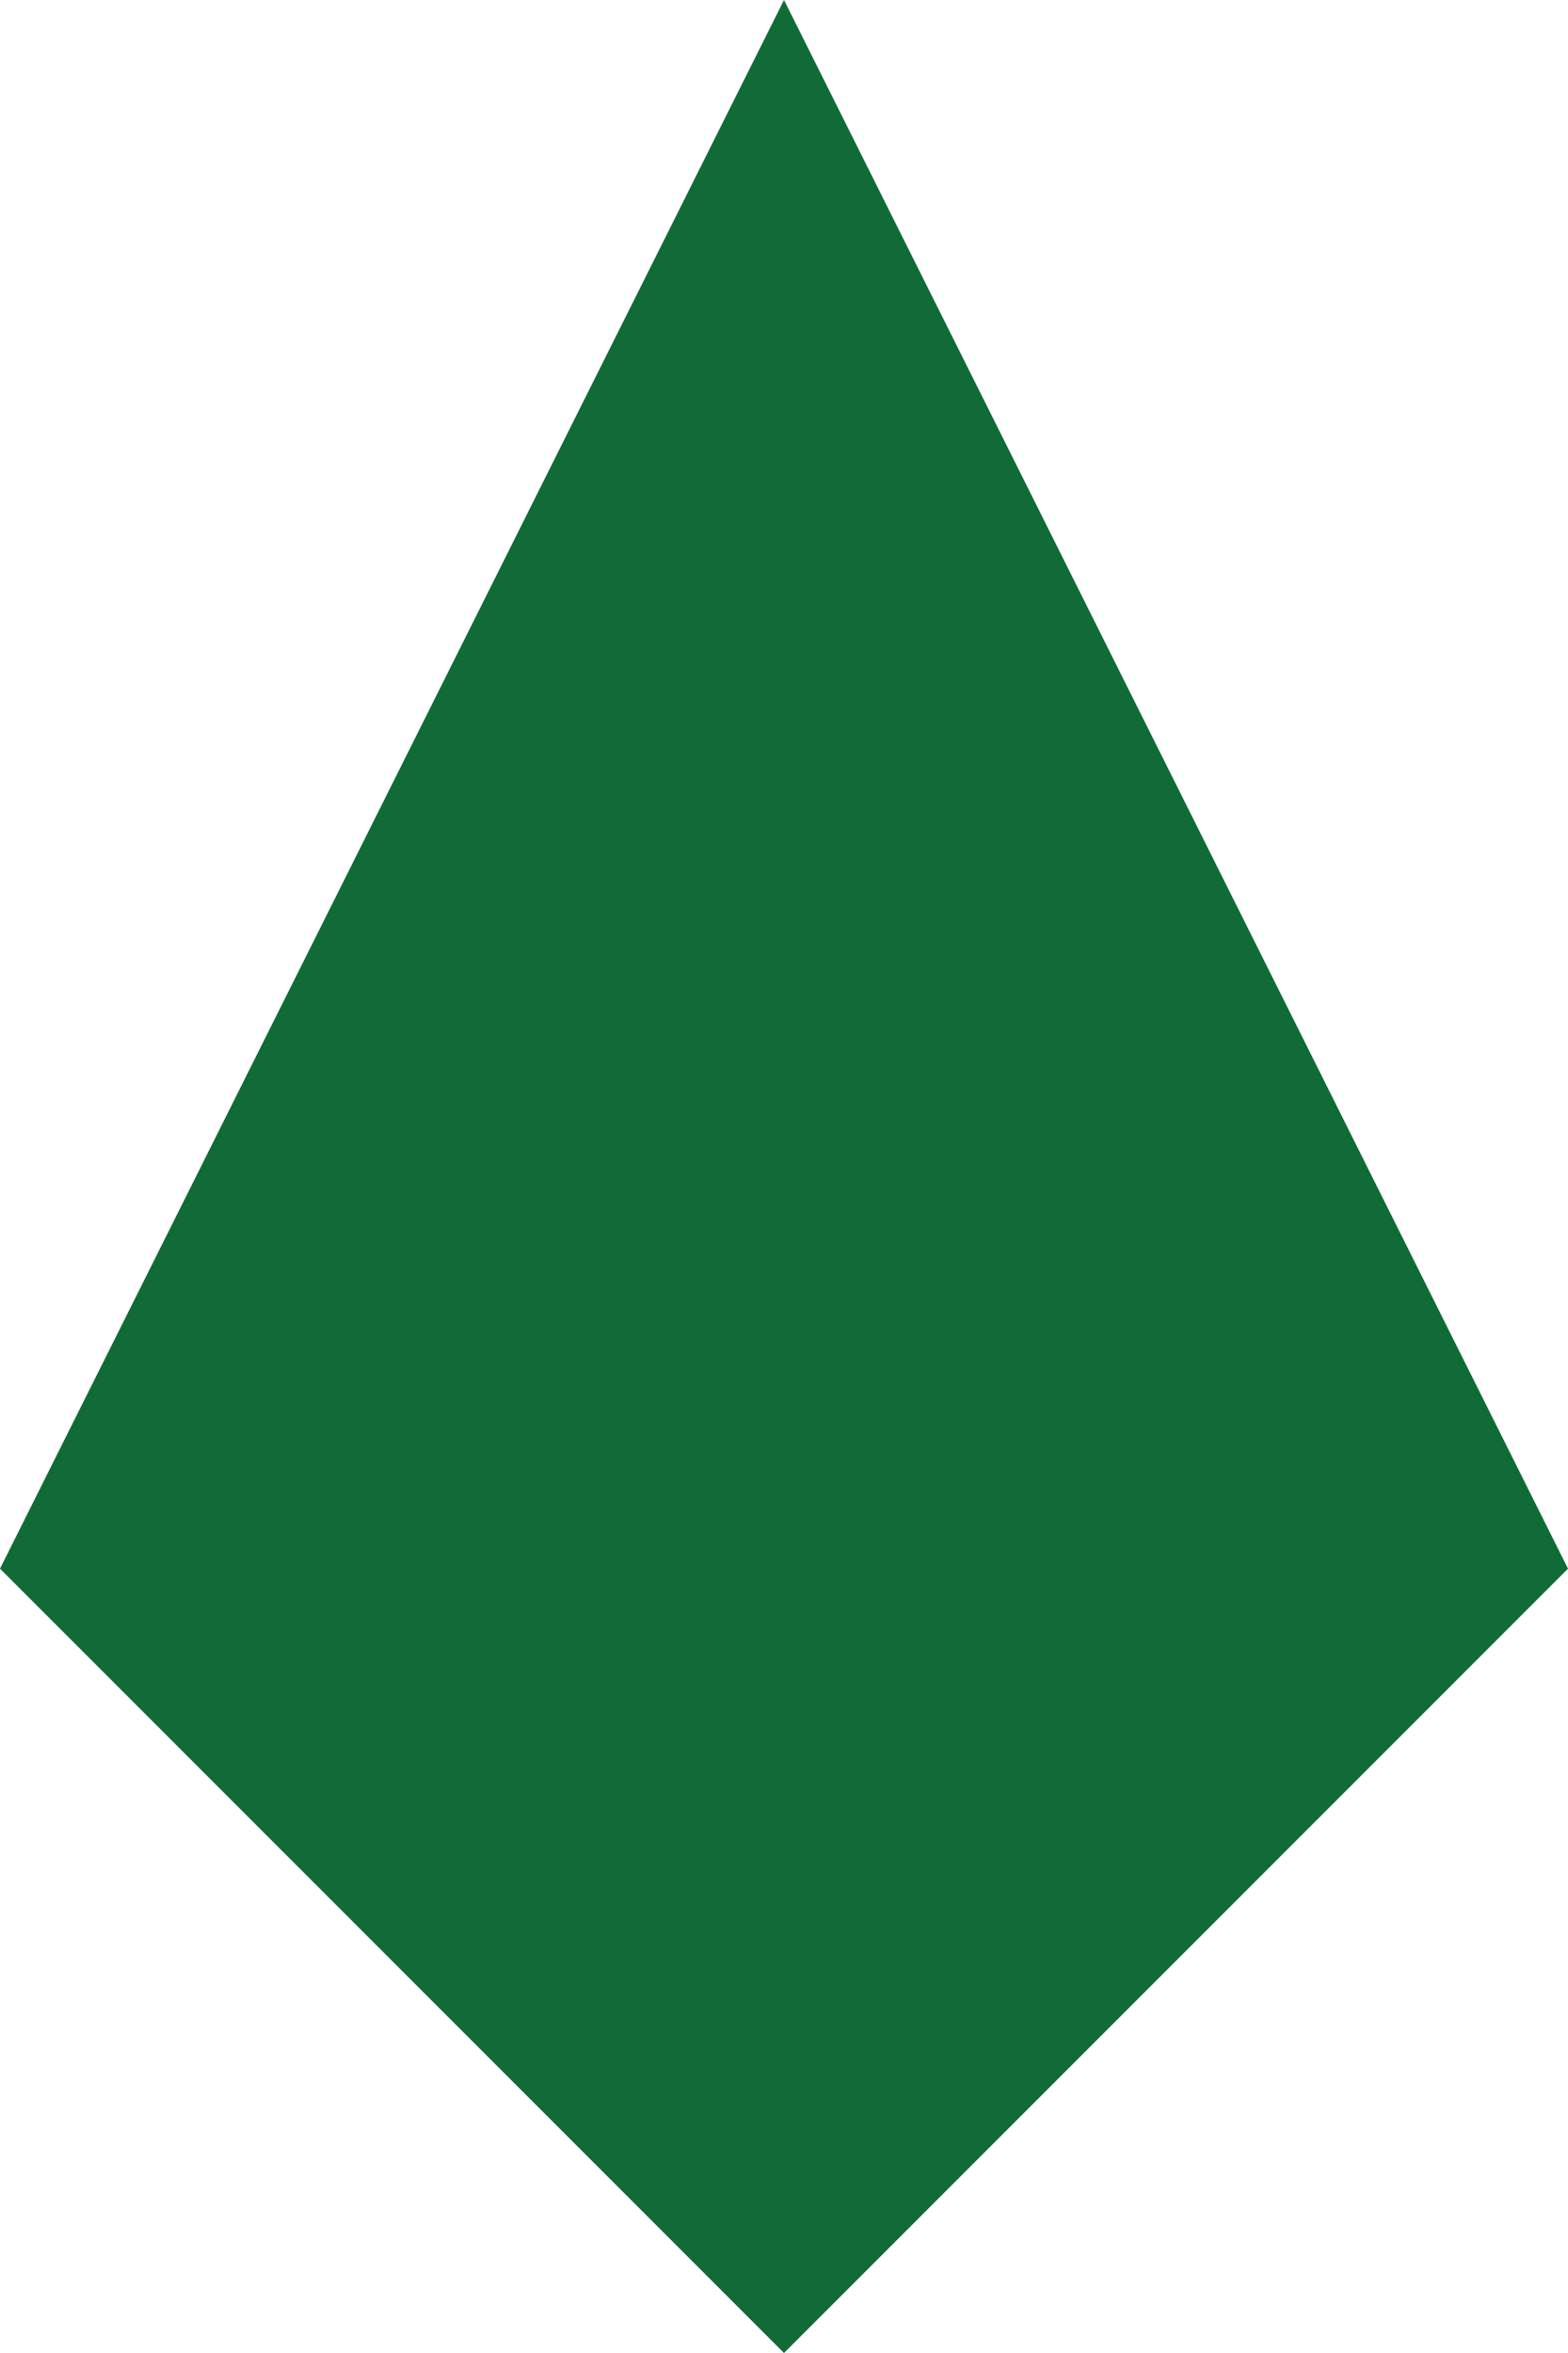 <?xml version="1.0" encoding="UTF-8" standalone="no"?>
<svg xmlns:ffdec="https://www.free-decompiler.com/flash" xmlns:xlink="http://www.w3.org/1999/xlink" ffdec:objectType="shape" height="24.0px" width="16.0px" xmlns="http://www.w3.org/2000/svg">
  <g transform="matrix(1.0, 0.0, 0.0, 1.0, 8.0, 10.0)">
    <path d="M0.0 14.0 L-8.0 6.0 0.0 -10.0 8.0 6.0 0.0 14.0" fill="#116b37" fill-rule="evenodd" stroke="none"/>
  </g>
</svg>
